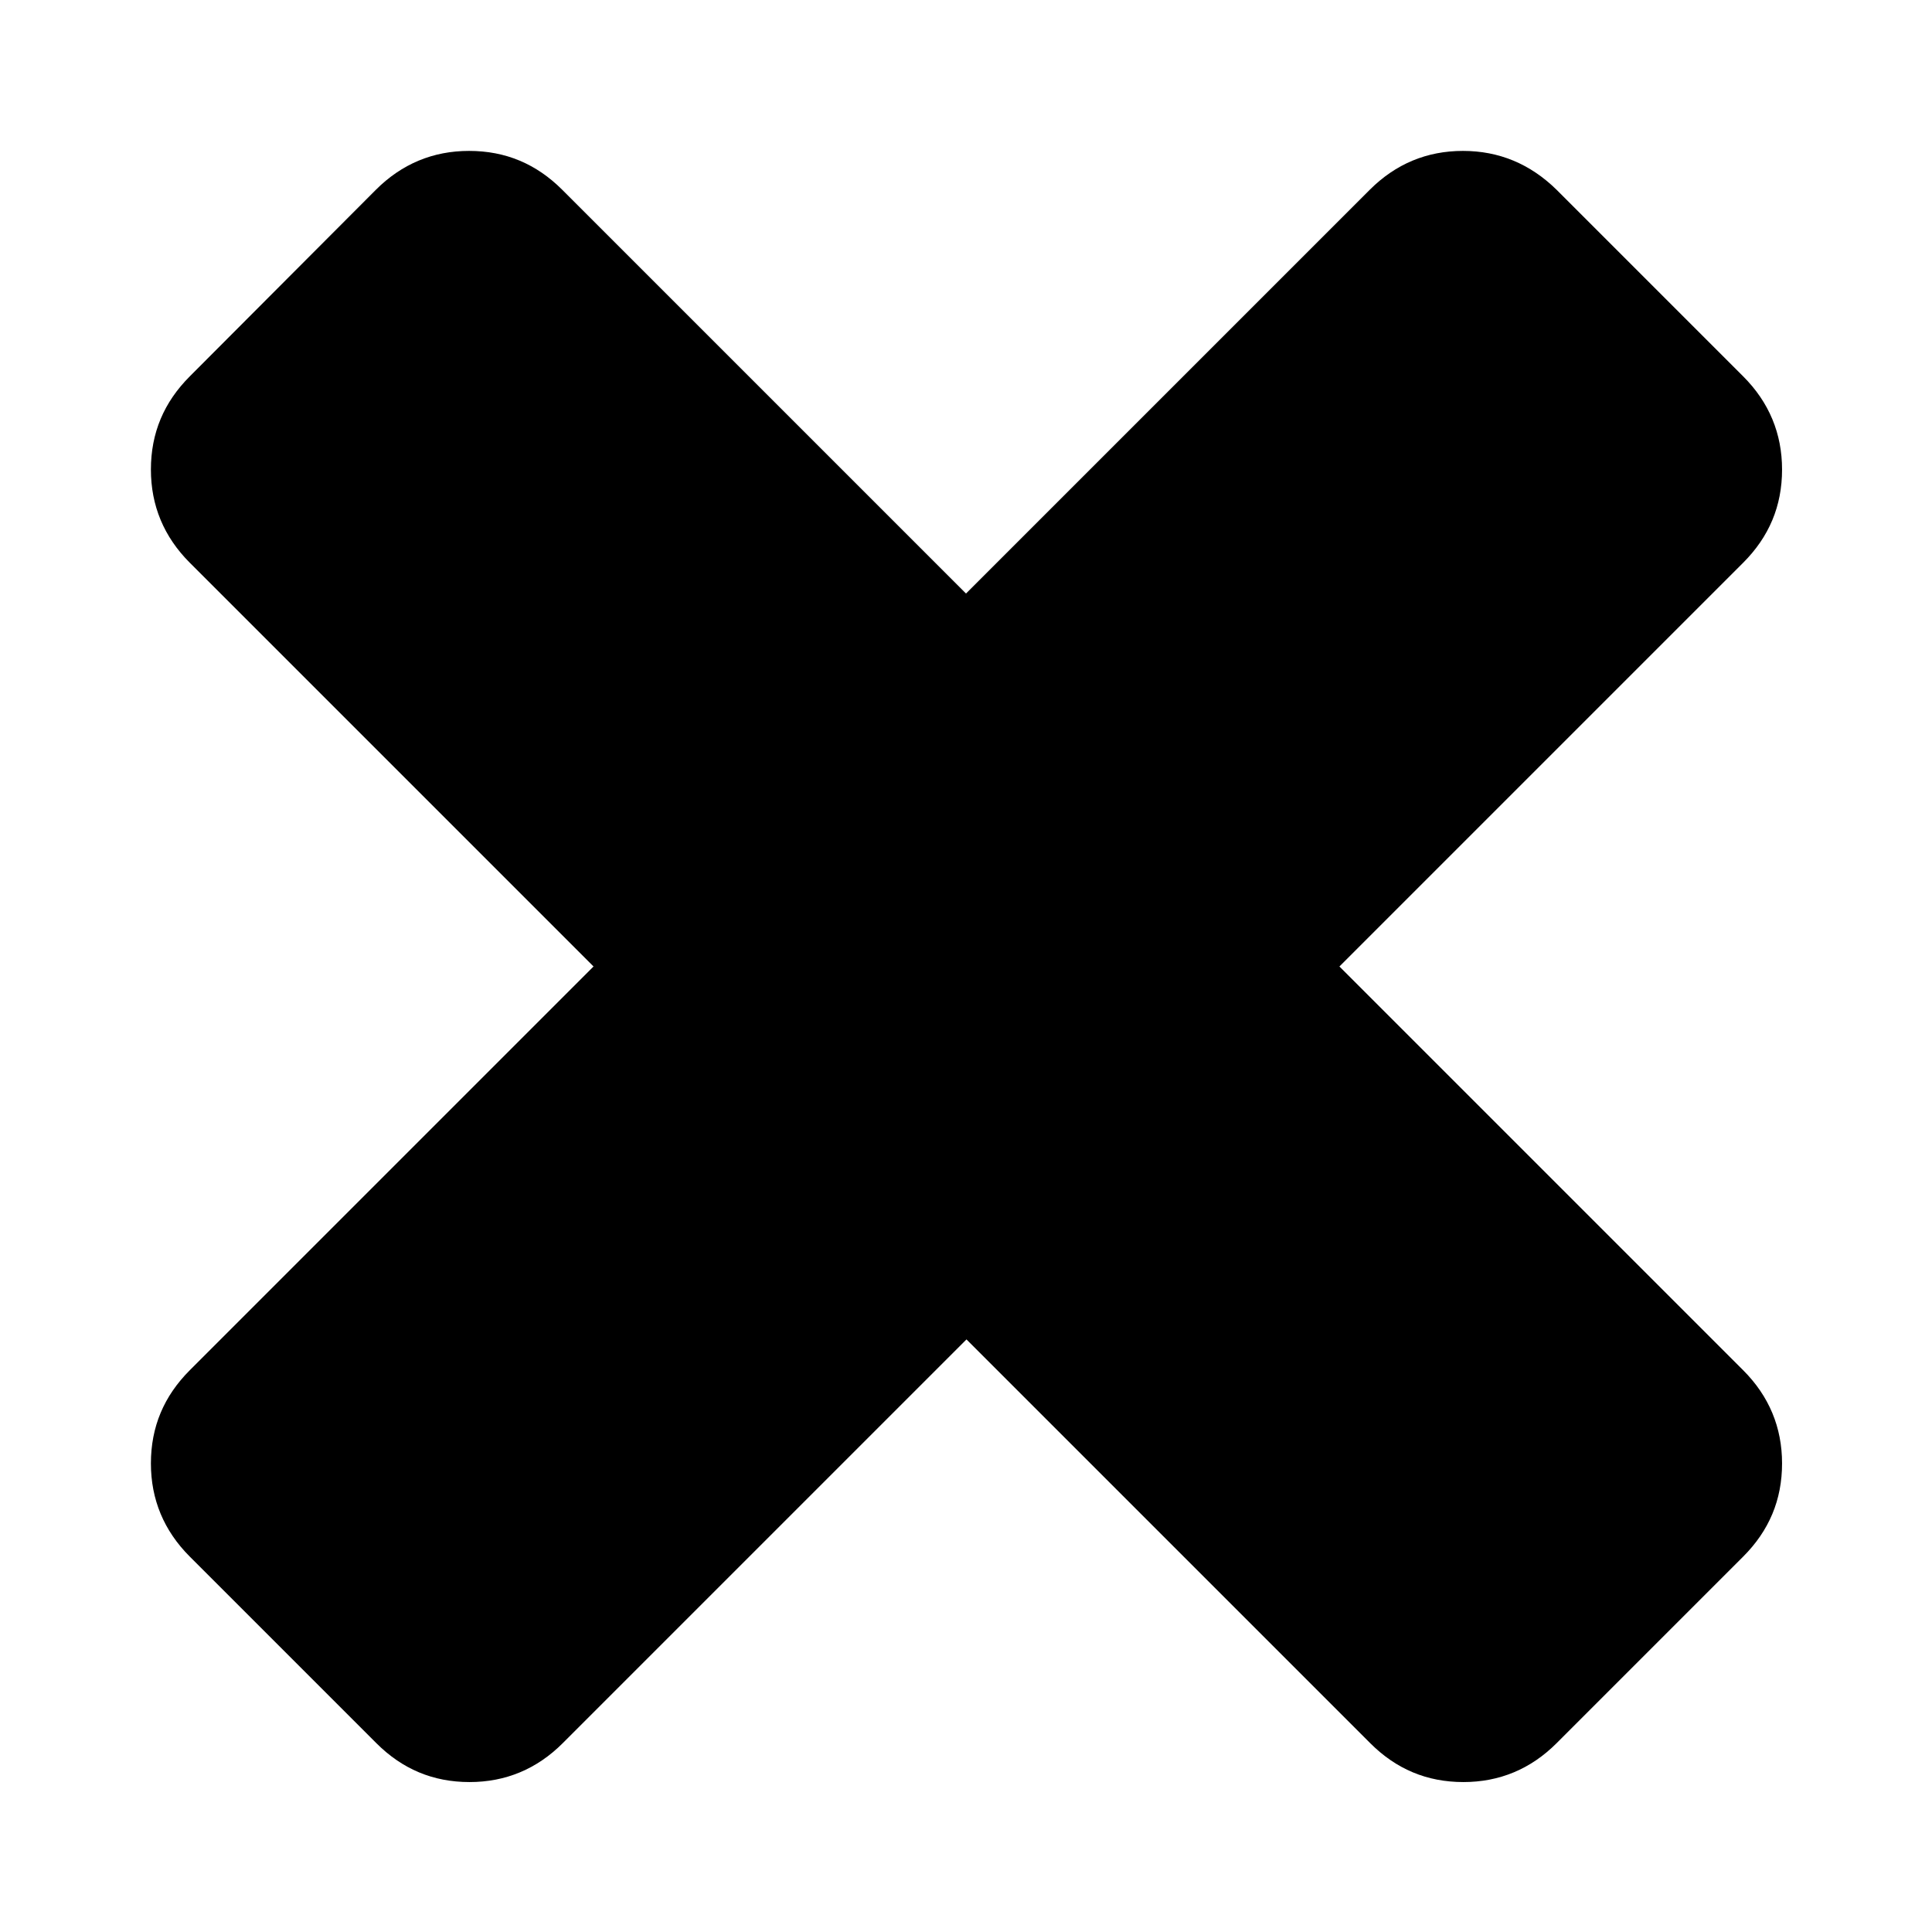 <?xml version="1.0" encoding="utf-8"?>
<!-- Generator: Adobe Illustrator 20.1.0, SVG Export Plug-In . SVG Version: 6.00 Build 0)  -->
<svg version="1.1" id="Layer_1" xmlns="http://www.w3.org/2000/svg" xmlns:xlink="http://www.w3.org/1999/xlink" x="0px" y="0px"
	 viewBox="0 0 402 402" style="enable-background:new 0 0 402 402;" xml:space="preserve">
<path d="M304.4,31.4c-7.5,0-14,2.7-19.4,8.1l-84,84l-84-84c-5.4-5.4-11.8-8.1-19.4-8.1c-7.5,0-14,2.7-19.4,8.1L39.5,78.3
	c-5.4,5.4-8.1,11.8-8.1,19.4c0,7.5,2.7,14,8.1,19.4l84,84l-84,84c-5.4,5.4-8.1,11.8-8.1,19.4c0,7.5,2.7,14,8.1,19.4l38.8,38.8
	c5.4,5.4,11.8,8.1,19.4,8.1c7.5,0,14-2.7,19.4-8.1l84-84l84,84c5.4,5.4,11.8,8.1,19.4,8.1c7.5,0,14-2.7,19.4-8.1l38.8-38.8
	c5.4-5.4,8.1-11.8,8.1-19.4c0-7.5-2.7-14-8.1-19.4l-84-84l84-84c5.4-5.4,8.1-11.8,8.1-19.4c0-7.5-2.7-14-8.1-19.4l-38.8-38.8
	C318.4,34.1,311.9,31.4,304.4,31.4L304.4,31.4z"/>
</svg>
